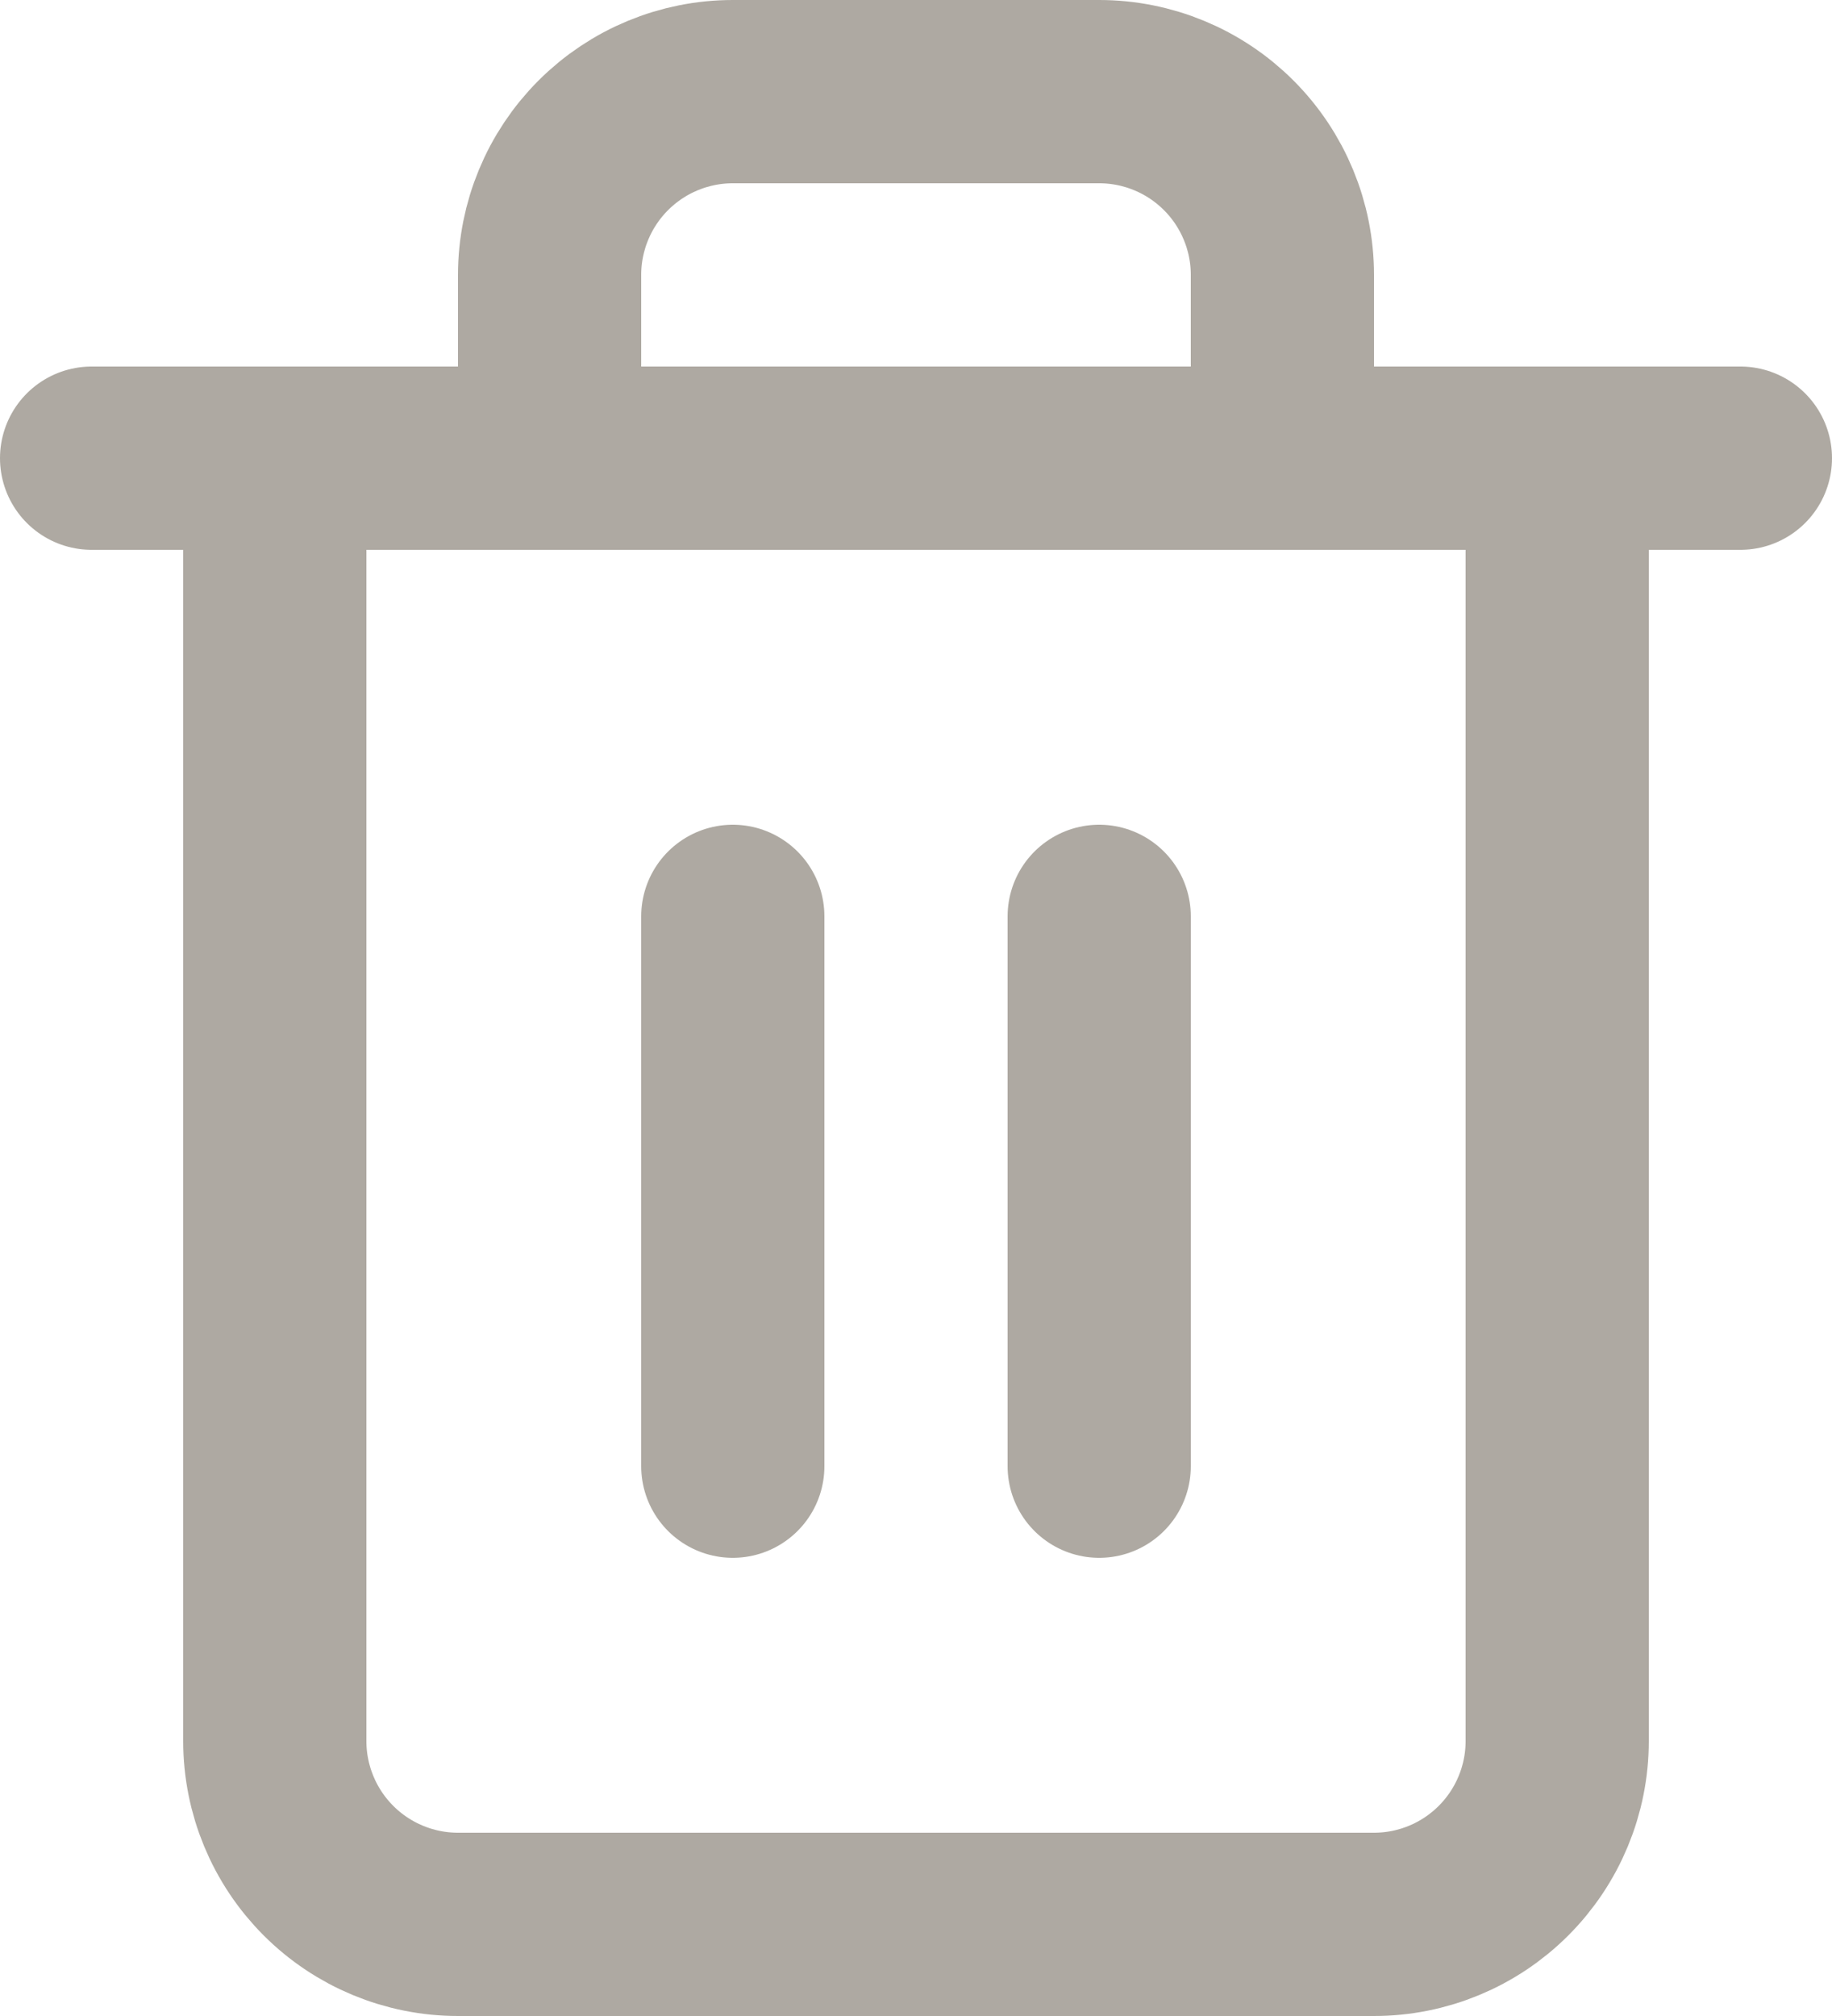 <svg width="20" height="22" viewBox="0 0 20 22" fill="none" xmlns="http://www.w3.org/2000/svg">
    <g opacity="0.7">
        <path d="M1 5H3H19" stroke="#8B857A" stroke-width="2" stroke-linecap="round" stroke-linejoin="round"/>
        <path d="M6 5V3C6 2.47 6.211 1.961 6.586 1.586C6.961 1.211 7.47 1 8 1H12C12.53 1 13.039 1.211 13.414 1.586C13.789 1.961 14 2.47 14 3V5M17 5V19C17 19.53 16.789 20.039 16.414 20.414C16.039 20.789 15.53 21 15 21H5C4.47 21 3.961 20.789 3.586 20.414C3.211 20.039 3 19.53 3 19V5H17Z" stroke="#8B857A" stroke-width="2" stroke-linecap="round" stroke-linejoin="round"/>
        <path d="M8 10V16" stroke="#8B857A" stroke-width="2" stroke-linecap="round" stroke-linejoin="round"/>
        <path d="M12 10V16" stroke="#8B857A" stroke-width="2" stroke-linecap="round" stroke-linejoin="round"/>
    </g>
</svg>
